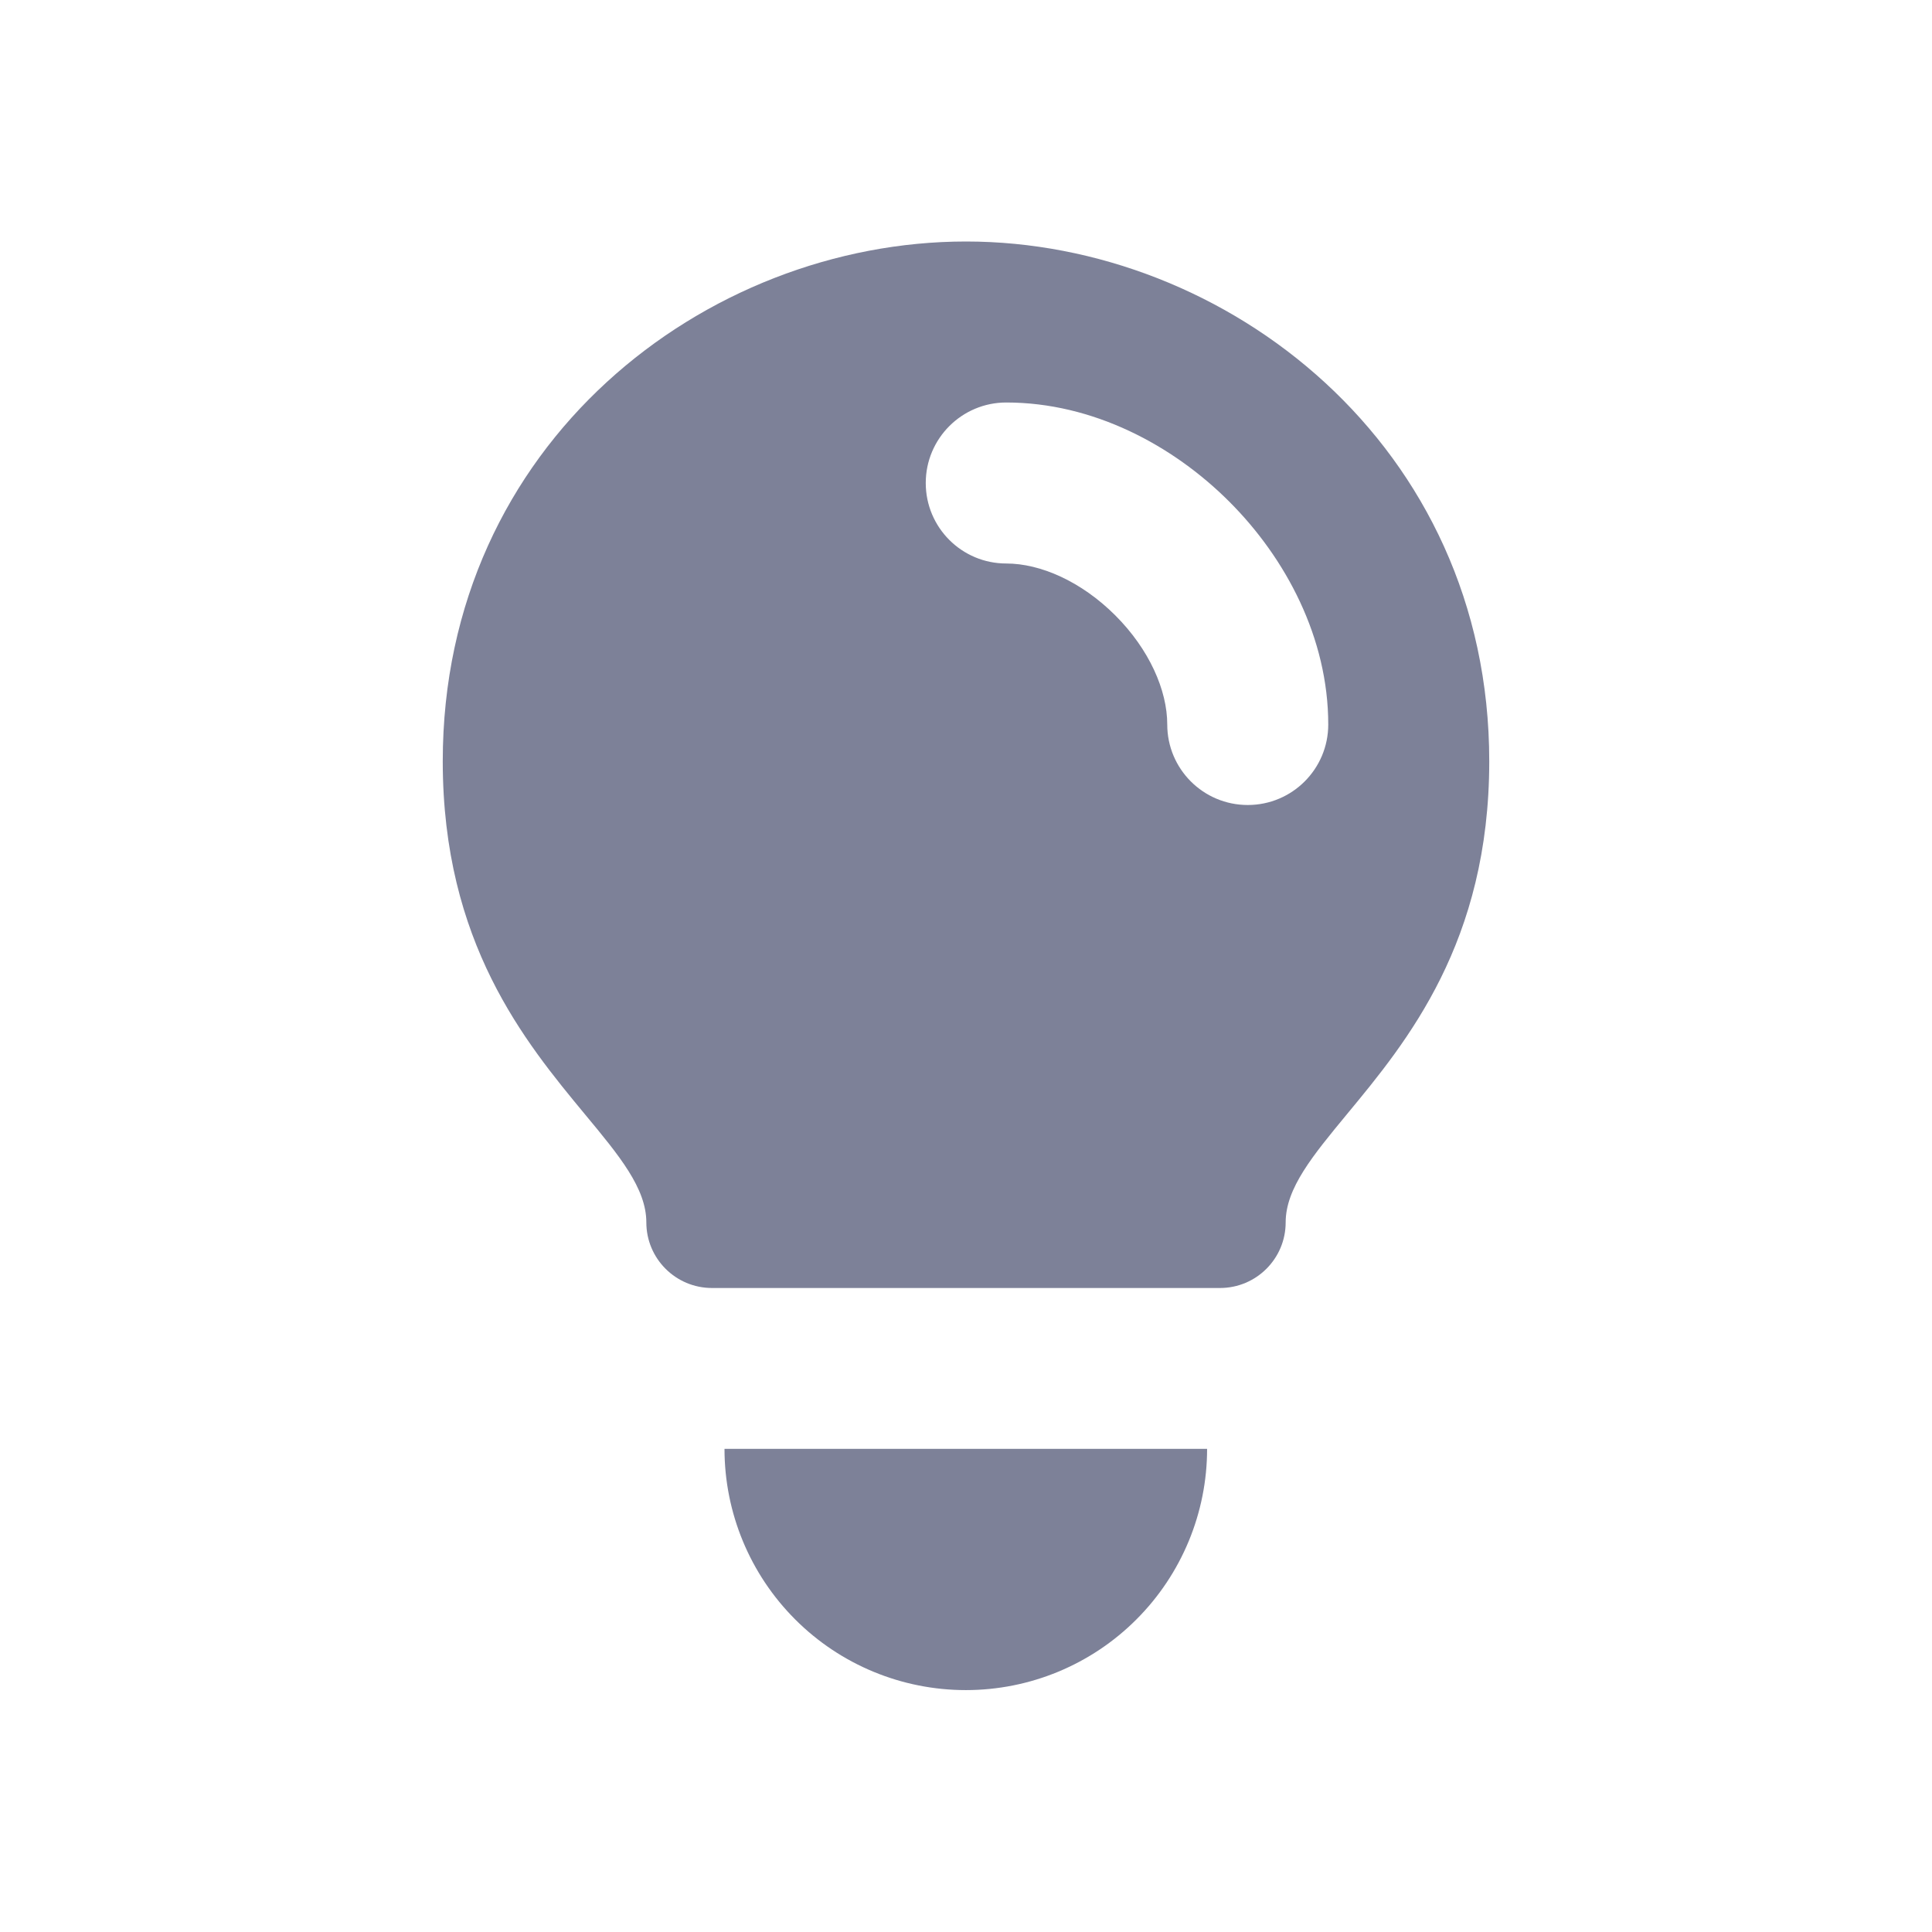 <svg width="24" height="24" viewBox="0 0 24 24" fill="none" xmlns="http://www.w3.org/2000/svg">
<path fill-rule="evenodd" clip-rule="evenodd" d="M15.971 15.185C15.971 14.761 16.307 14.356 16.733 13.84C17.478 12.94 18.5 11.705 18.5 9.456C18.5 5.53 15.234 3 12 3C8.766 3 5.5 5.506 5.5 9.456C5.5 11.71 6.523 12.944 7.267 13.843C7.694 14.357 8.029 14.762 8.029 15.185C8.029 15.635 8.394 16 8.845 16H15.155C15.606 16 15.971 15.635 15.971 15.185ZM12.5 5C11.948 5 11.5 5.448 11.5 6C11.5 6.553 11.948 7 12.5 7C12.925 7 13.433 7.223 13.855 7.645C14.277 8.067 14.5 8.575 14.5 9C14.5 9.553 14.948 10 15.5 10C16.052 10 16.5 9.553 16.5 9C16.5 7.925 15.973 6.933 15.27 6.231C14.567 5.528 13.575 5 12.5 5Z" fill="#7D8198"/>
<path d="M14.995 17.998C14.995 18.793 14.679 19.555 14.117 20.117C13.555 20.68 12.793 20.995 11.998 20.995C11.203 20.995 10.44 20.68 9.878 20.117C9.316 19.555 9 18.793 9 17.998H14.995Z" fill="#7D8198"/>
</svg>
